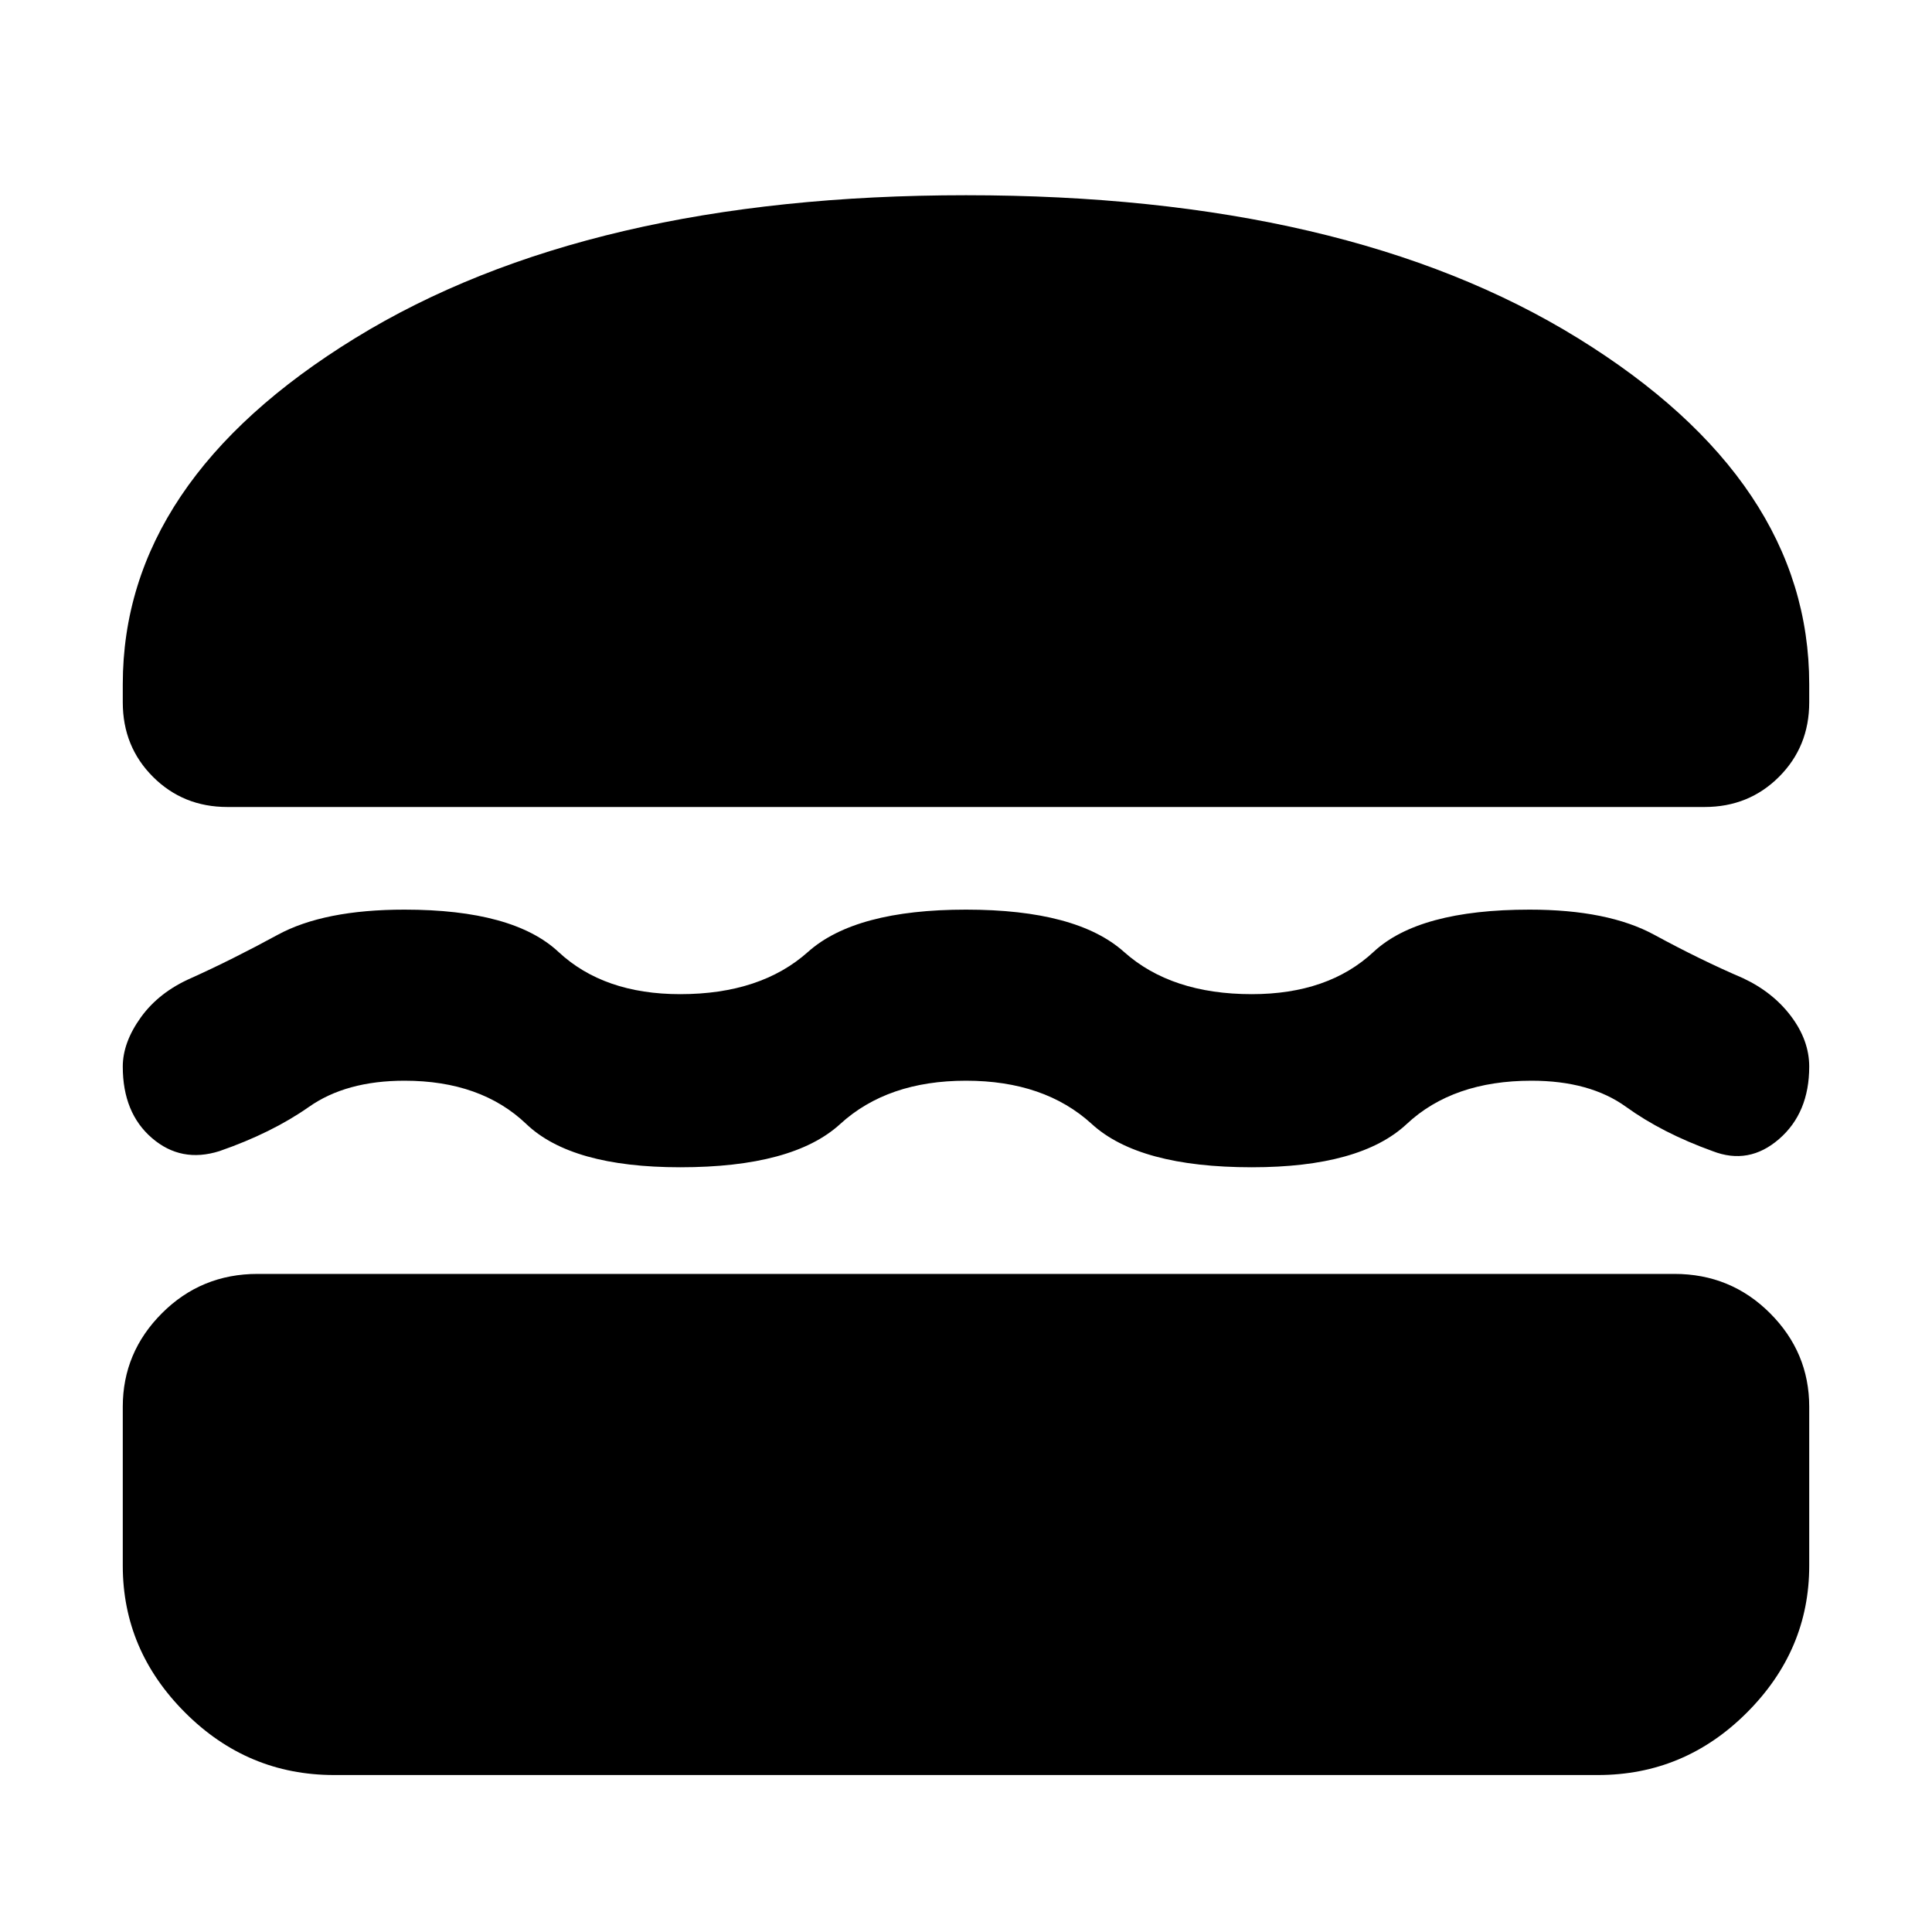 <svg xmlns="http://www.w3.org/2000/svg" height="40" width="40"><path d="M4.708 16.708q-.916 0-1.541-.625-.625-.625-.625-1.541v-.375q0-4.209 4.812-7.167Q12.167 4.042 20 4.042q7.875 0 12.667 2.958 4.791 2.958 4.791 7.167v.375q0 .916-.625 1.541-.625.625-1.541.625Zm-2.166 5.375q0-.5.375-1.021.375-.52 1.041-.812.834-.375 1.792-.896.958-.521 2.625-.521 2.25 0 3.187.875.938.875 2.521.875 1.667 0 2.646-.875.979-.875 3.271-.875t3.271.875q.979.875 2.646.875 1.583 0 2.521-.875.937-.875 3.229-.875 1.625 0 2.583.521.958.521 1.833.896.625.292 1 .792t.375 1.041q0 .959-.625 1.5-.625.542-1.375.25-1.041-.375-1.791-.916-.75-.542-1.959-.542-1.625 0-2.583.896-.958.896-3.208.896-2.334 0-3.313-.896-.979-.896-2.604-.896t-2.604.896q-.979.896-3.313.896-2.25 0-3.187-.896-.938-.896-2.521-.896-1.208 0-1.979.542-.771.541-1.854.916-.792.25-1.396-.271-.604-.52-.604-1.479ZM6.917 36.75q-1.792 0-3.084-1.292-1.291-1.291-1.291-3.041v-3.292q0-1.125.812-1.937.813-.813 1.979-.813h29.334q1.166 0 1.979.813.812.812.812 1.937v3.292q0 1.75-1.291 3.041-1.292 1.292-3.084 1.292Z"/></svg>